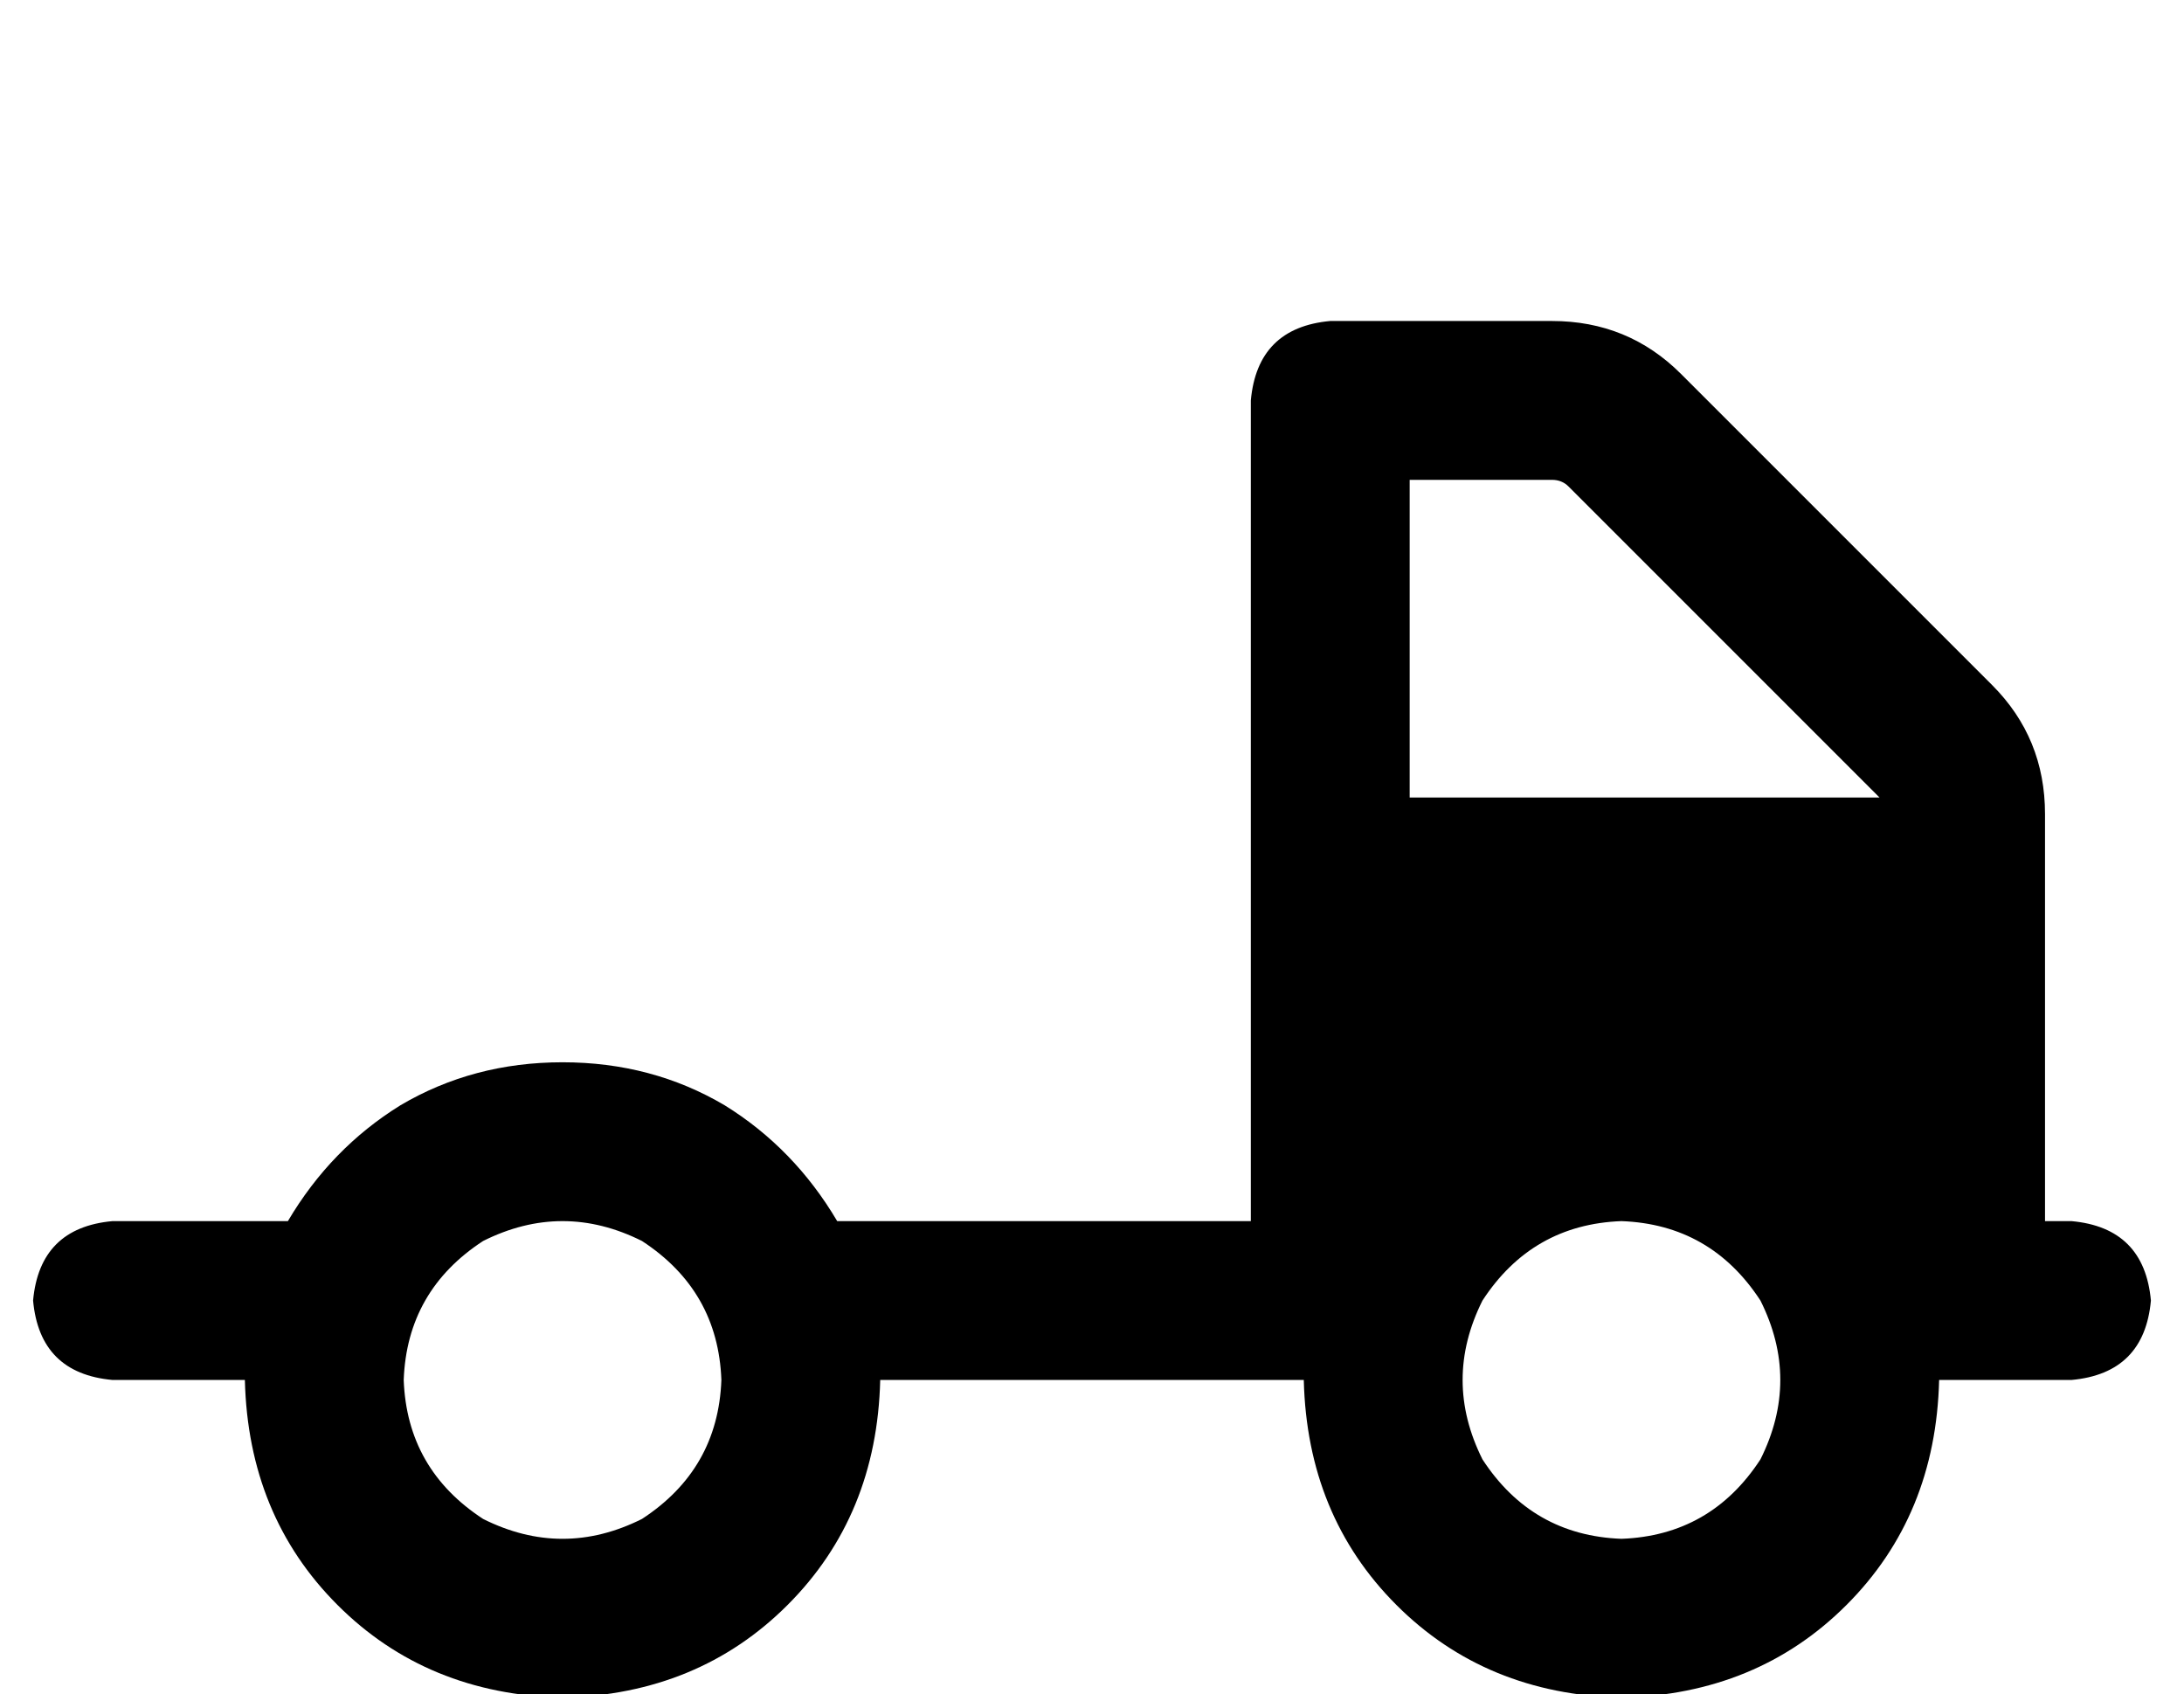<?xml version="1.0" standalone="no"?>
<!DOCTYPE svg PUBLIC "-//W3C//DTD SVG 1.1//EN" "http://www.w3.org/Graphics/SVG/1.1/DTD/svg11.dtd" >
<svg xmlns="http://www.w3.org/2000/svg" xmlns:xlink="http://www.w3.org/1999/xlink" version="1.1" viewBox="-10 -40 660 512">
   <path fill="currentColor"
d="M368 81q2 -22 24 -24h67v0q23 0 39 16l94 94v0q16 16 16 39v123v0h8v0q22 2 24 24q-2 22 -24 24h-40v0q-1 41 -28 68t-68 28q-41 -1 -68 -28t-28 -68h-8h-120q-1 41 -28 68t-68 28q-41 -1 -68 -28t-28 -68h-40v0q-22 -2 -24 -24q2 -22 24 -24h53v0q13 -22 34 -35
q22 -13 49 -13t49 13q21 13 34 35h125v0v-248v0zM558 201l-94 -94l94 94l-94 -94q-2 -2 -5 -2h-43v0v96v0h142v0v0v0v0v0zM208 377q-1 -27 -24 -42q-24 -12 -48 0q-23 15 -24 42q1 27 24 42q24 12 48 0q23 -15 24 -42v0zM480 425q27 -1 42 -24q12 -24 0 -48q-15 -23 -42 -24
q-27 1 -42 24q-12 24 0 48q15 23 42 24v0z" />
</svg>
